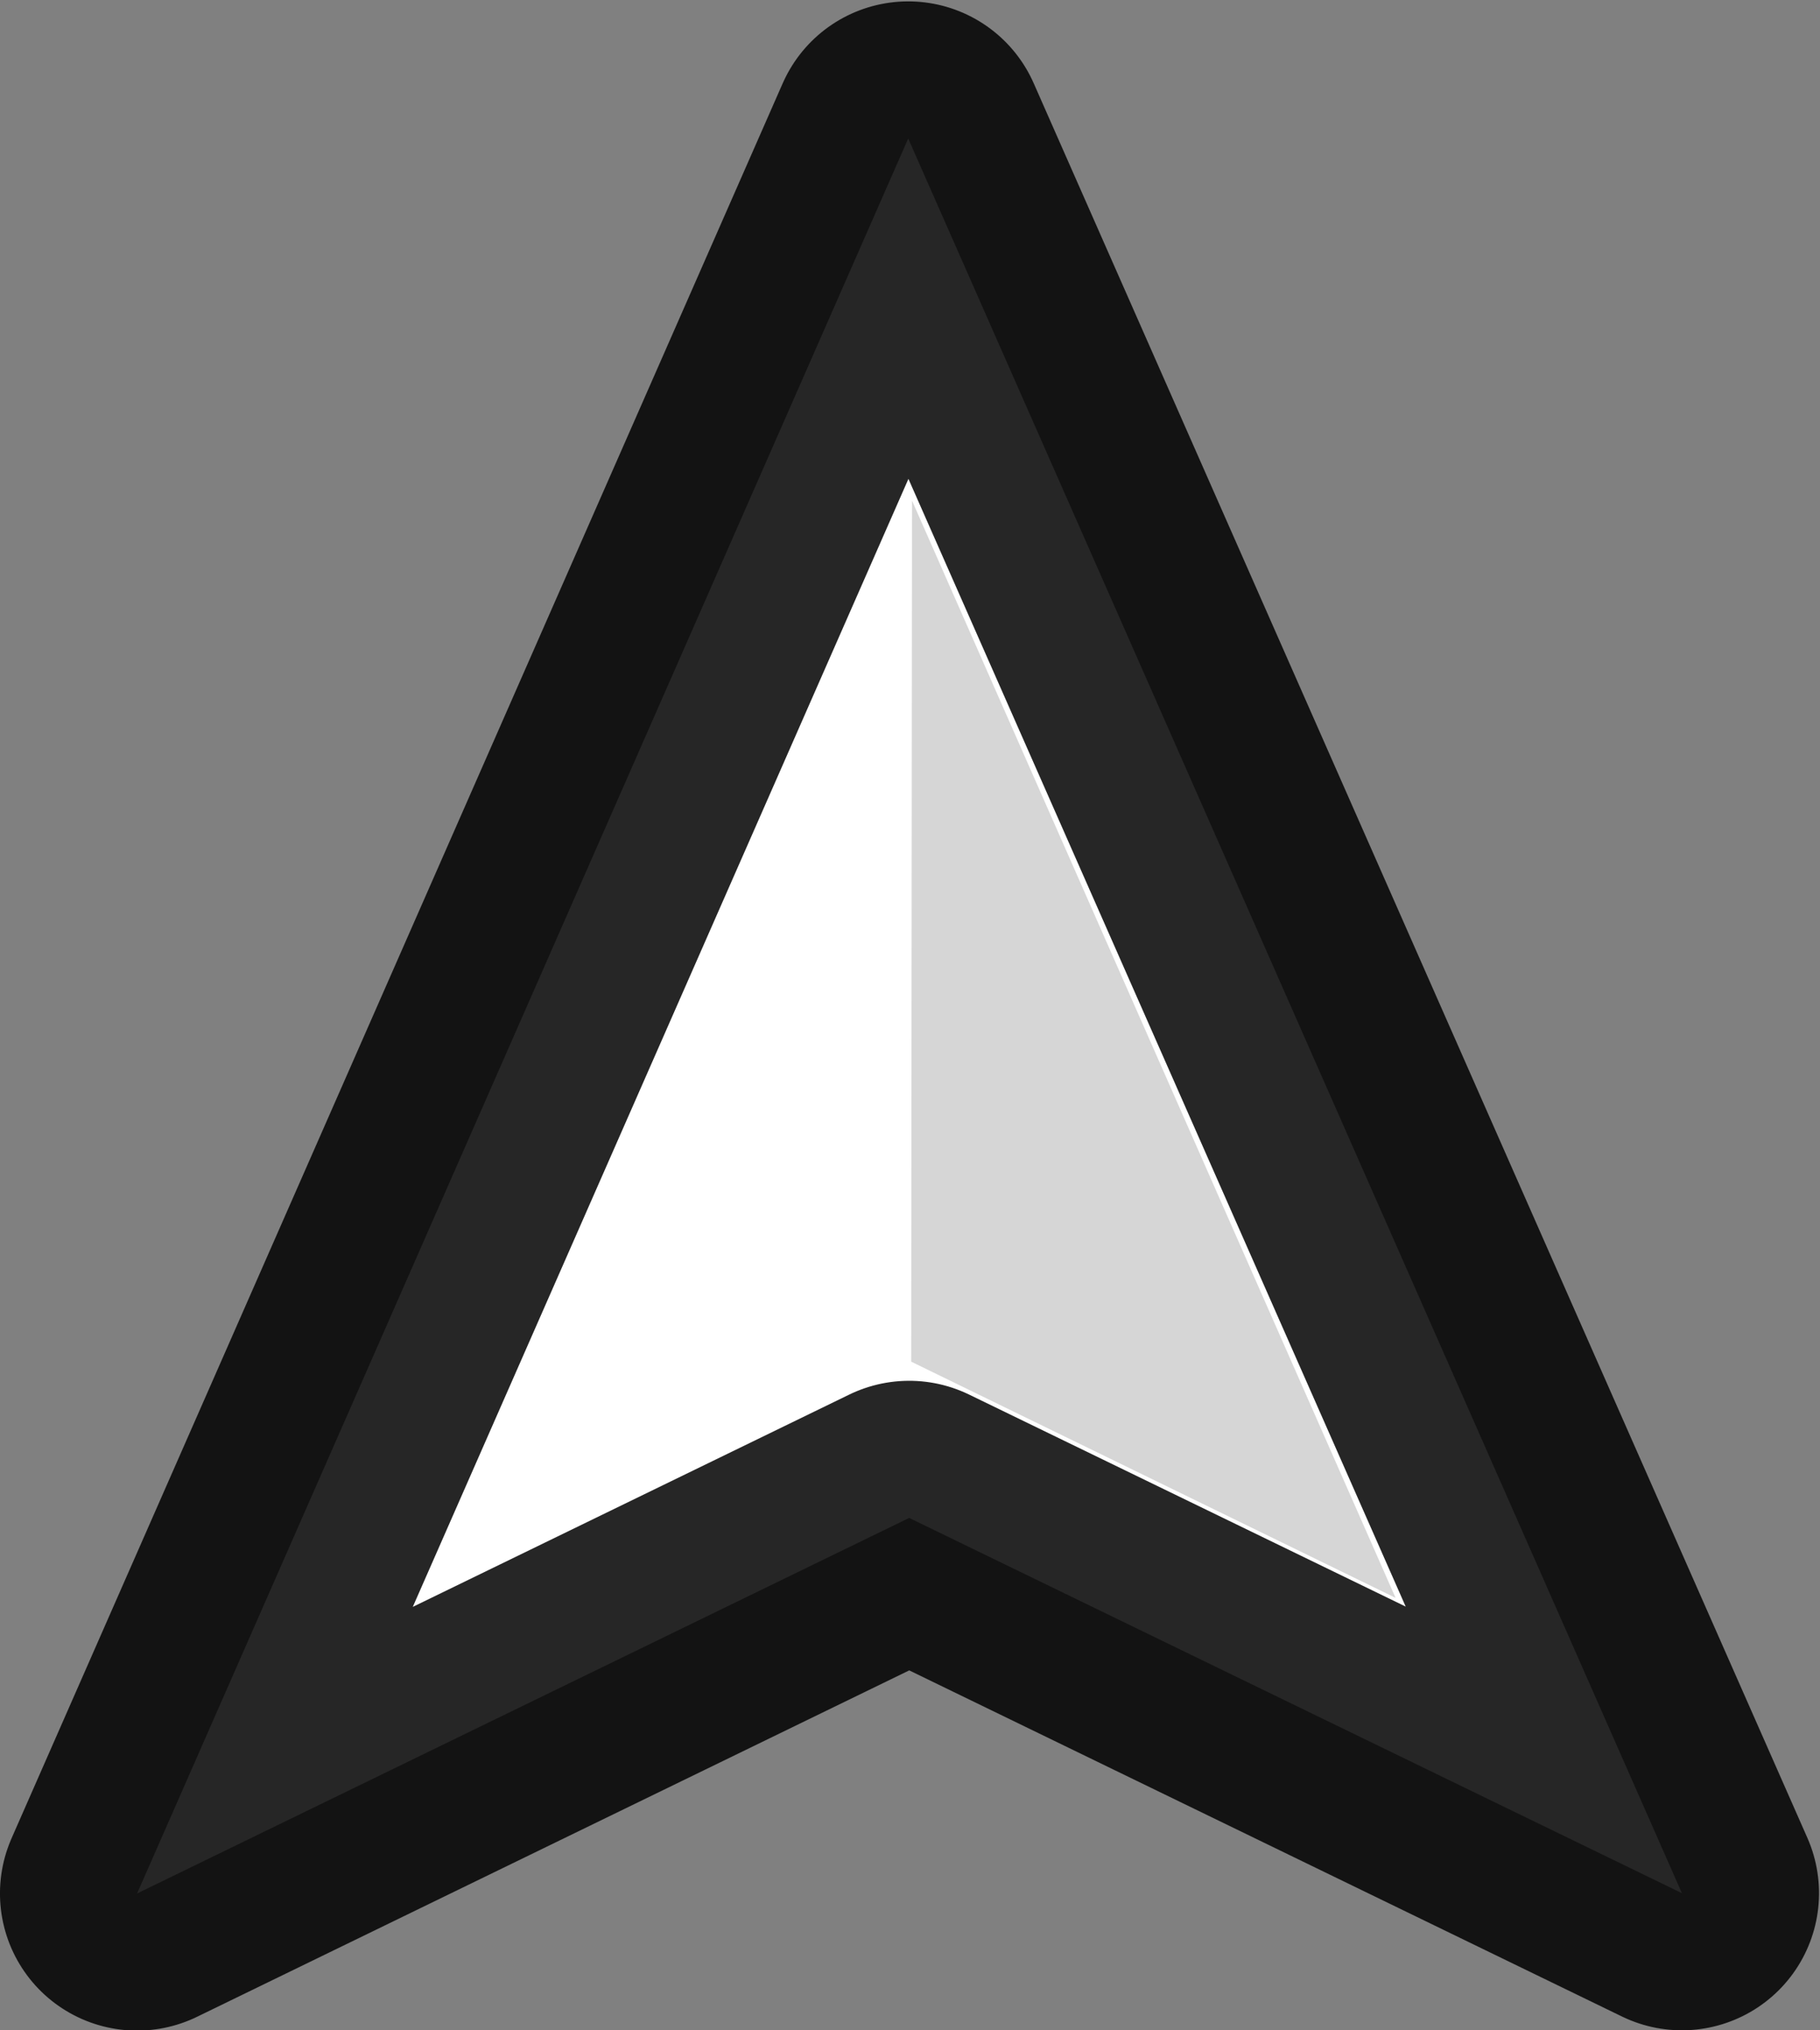 <svg viewBox="124.479 12.08 132.708 148.014" width="132.708" height="148.014" xmlns="http://www.w3.org/2000/svg" bx="https://boxy-svg.com">
  <rect x="124.479" y="12.08" width="132.708" height="148.014" fill="#808080" stroke="none"/>
  <polygon style="stroke-width: 20px; stroke-miterlimit: 6; stroke-linejoin: round; stroke: rgb(0, 0, 0); paint-order: stroke; fill: rgb(255, 255, 255); stroke-opacity: 0.85;" points="25.364 176.771 110.172 287.961 134.898 150.379 86.56 190.184" transform="matrix(-0.972, -0.234, 0.234, -0.972, 230.407, 327.857)" origin="0.998 -0.001"/>
  <polygon style="stroke: rgb(0, 0, 0); stroke-width: 0px; fill: rgb(214, 214, 214); stroke-opacity: 0.75;" points="50.481 191.862 102.861 261.892 88.786 200.696" transform="matrix(-0.974, -0.225, 0.225, -0.974, 232.241, 326.806)" origin="1.608 -0.595"/>
</svg>

